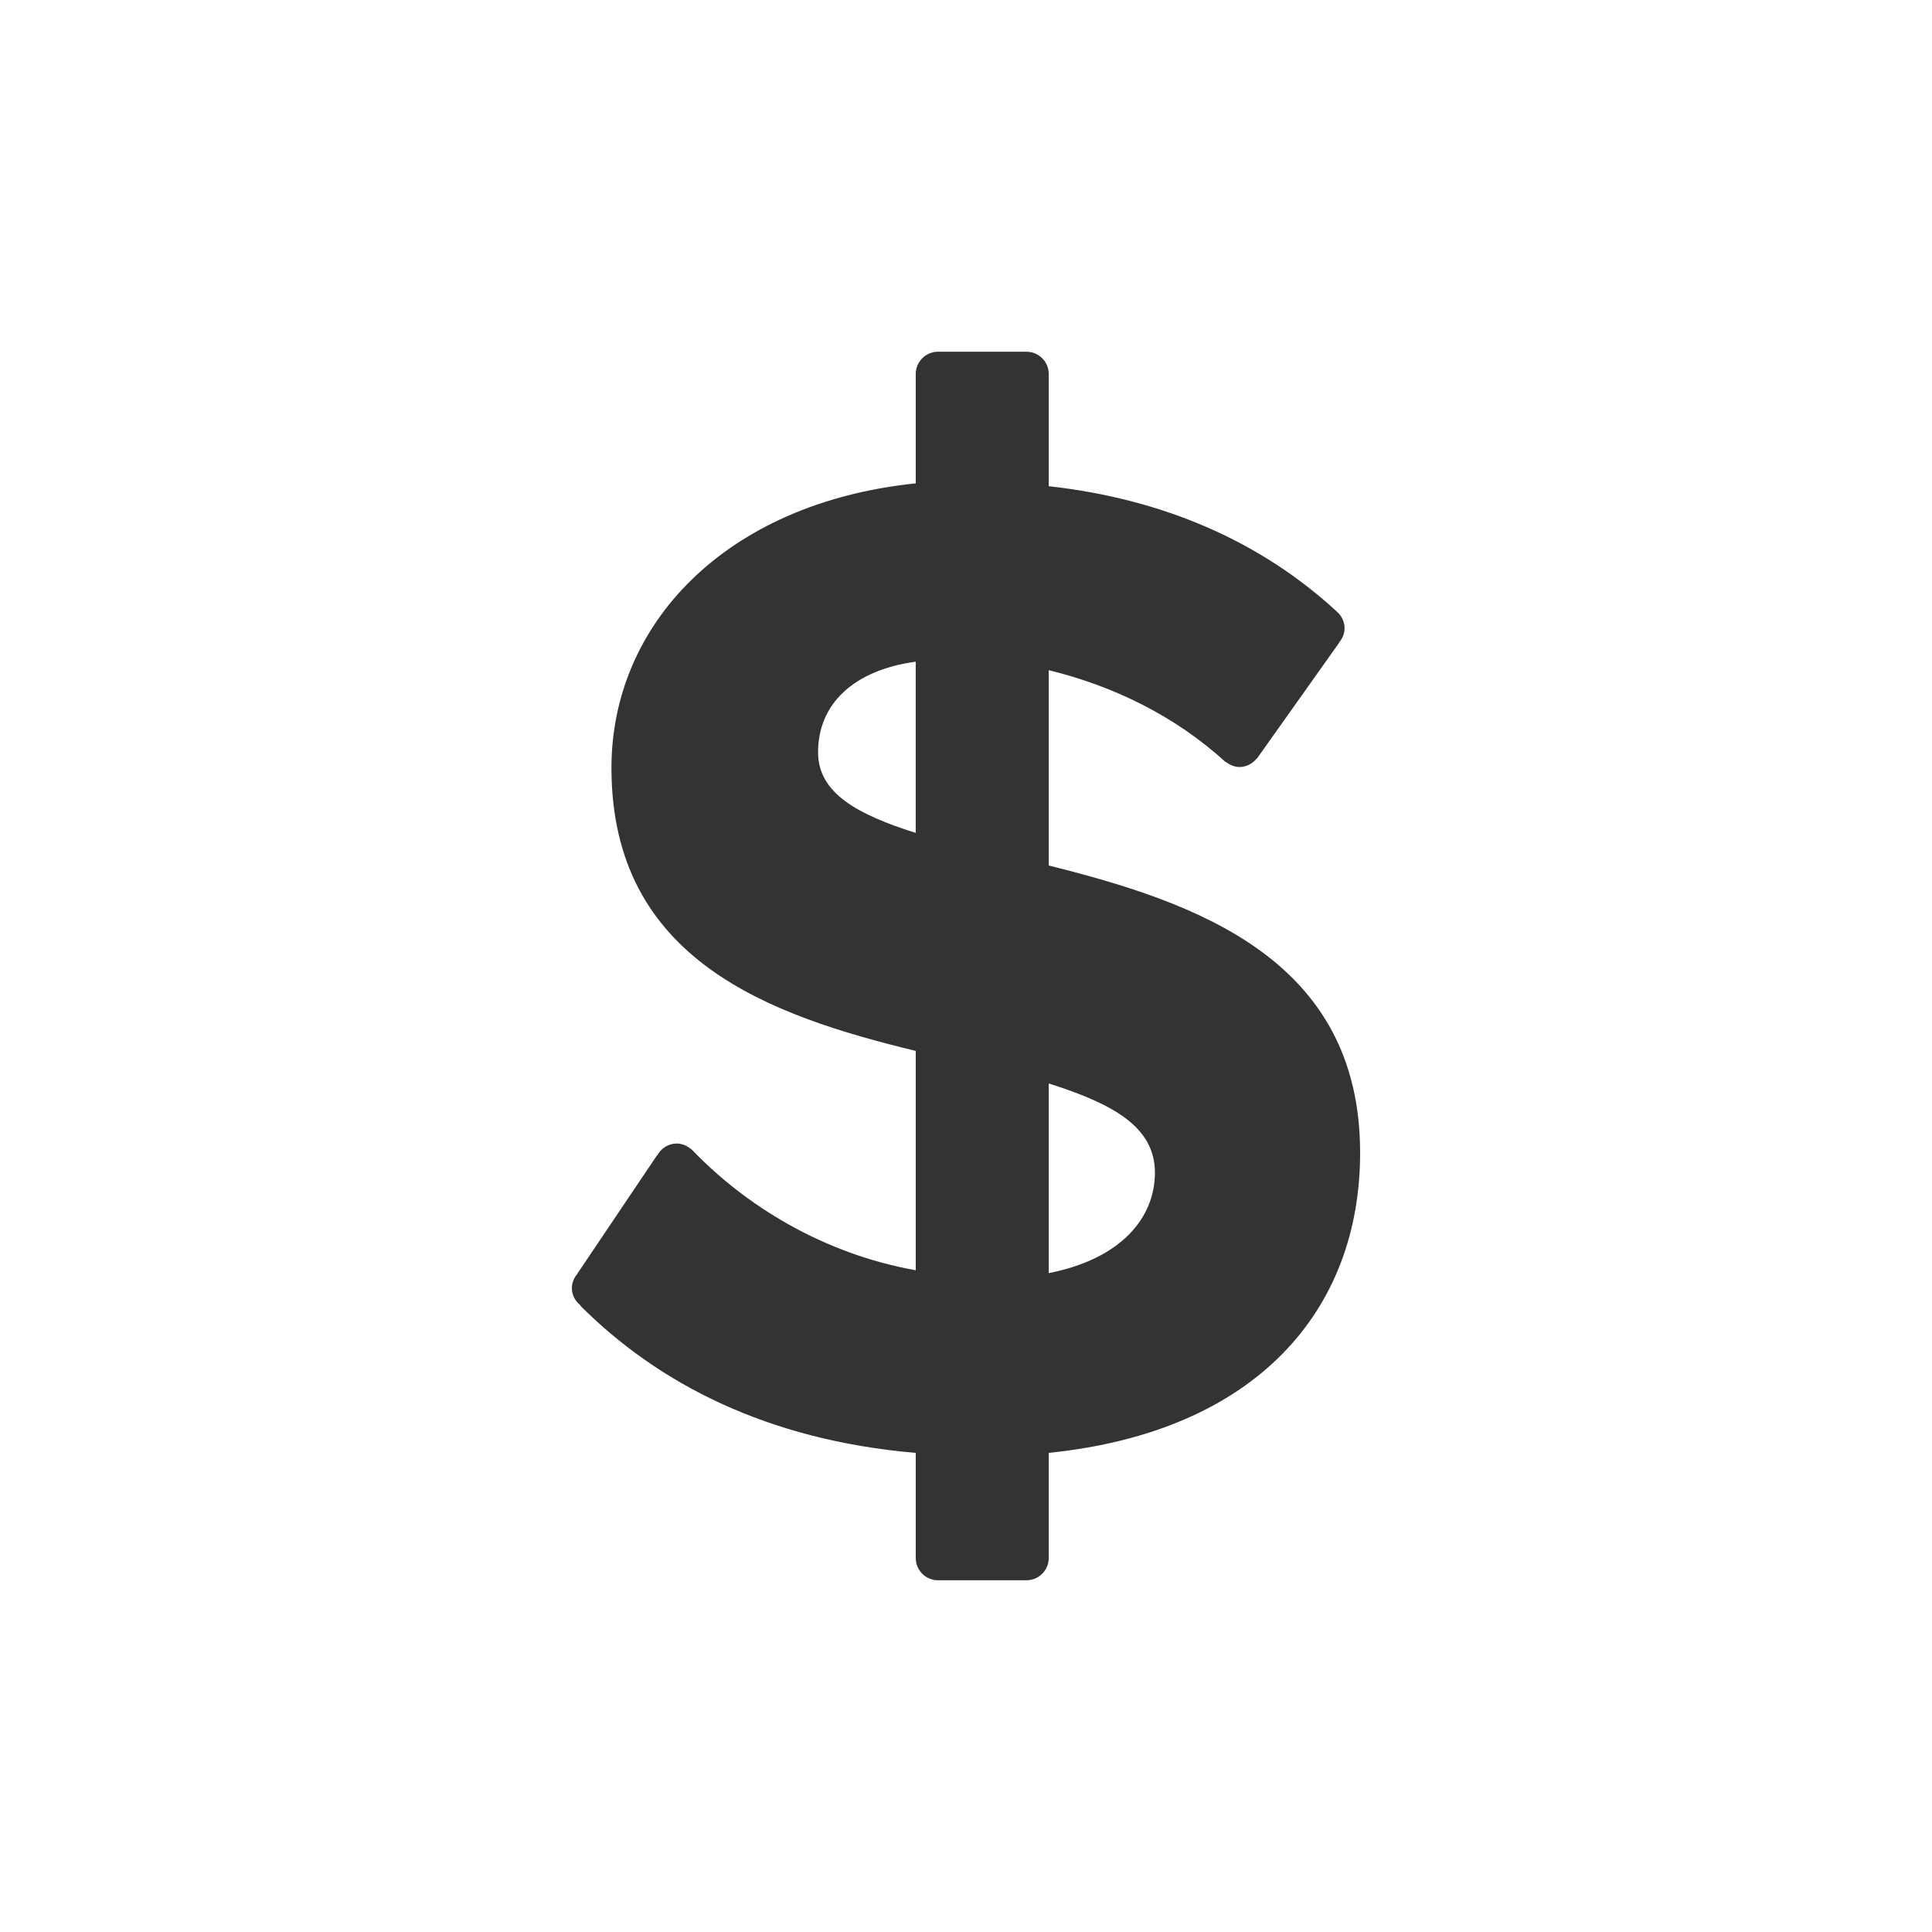 <svg width="70" height="70" viewBox="0 0 70 70" fill="none" xmlns="http://www.w3.org/2000/svg">
<path d="M37.998 31.359V24.282C40.306 24.846 42.562 25.922 44.408 27.615L44.416 27.605C44.554 27.714 44.721 27.79 44.912 27.79C45.162 27.79 45.377 27.669 45.526 27.49L45.536 27.492L48.52 23.287L48.513 23.283C48.635 23.142 48.716 22.963 48.716 22.761C48.716 22.523 48.609 22.315 48.445 22.167C45.678 19.611 42.145 18.077 37.998 17.616V13.551H37.998C37.998 13.105 37.637 12.744 37.191 12.744H33.986C33.54 12.744 33.179 13.105 33.179 13.551V17.513C26.256 18.23 22.154 22.641 22.154 27.82C22.154 34.794 27.898 36.794 33.179 38.077V46.024C29.788 45.417 27 43.659 25.104 41.691C25.09 41.677 25.076 41.664 25.062 41.651L25.025 41.615L25.02 41.623C24.879 41.502 24.701 41.435 24.517 41.432C24.372 41.433 24.232 41.473 24.108 41.548C23.986 41.623 23.885 41.73 23.818 41.857L23.808 41.856L20.921 46.143L20.924 46.15C20.794 46.293 20.722 46.48 20.72 46.673C20.72 46.93 20.847 47.148 21.033 47.296L21.026 47.307C23.846 50.128 27.795 52.179 33.179 52.641V56.449C33.179 56.895 33.54 57.256 33.986 57.256H37.191C37.637 57.256 37.998 56.894 37.998 56.449H37.998V52.64C45.537 51.87 49.28 47.461 49.28 41.768C49.28 34.744 43.332 32.691 37.998 31.359V31.359ZM33.178 30.178C31.076 29.513 29.64 28.743 29.64 27.255C29.64 25.512 30.922 24.282 33.178 23.974V30.178V30.178ZM37.998 46.127V39.256C40.255 39.974 41.845 40.795 41.845 42.486C41.845 44.128 40.614 45.614 37.998 46.127Z" fill="#333333"/>
</svg>
